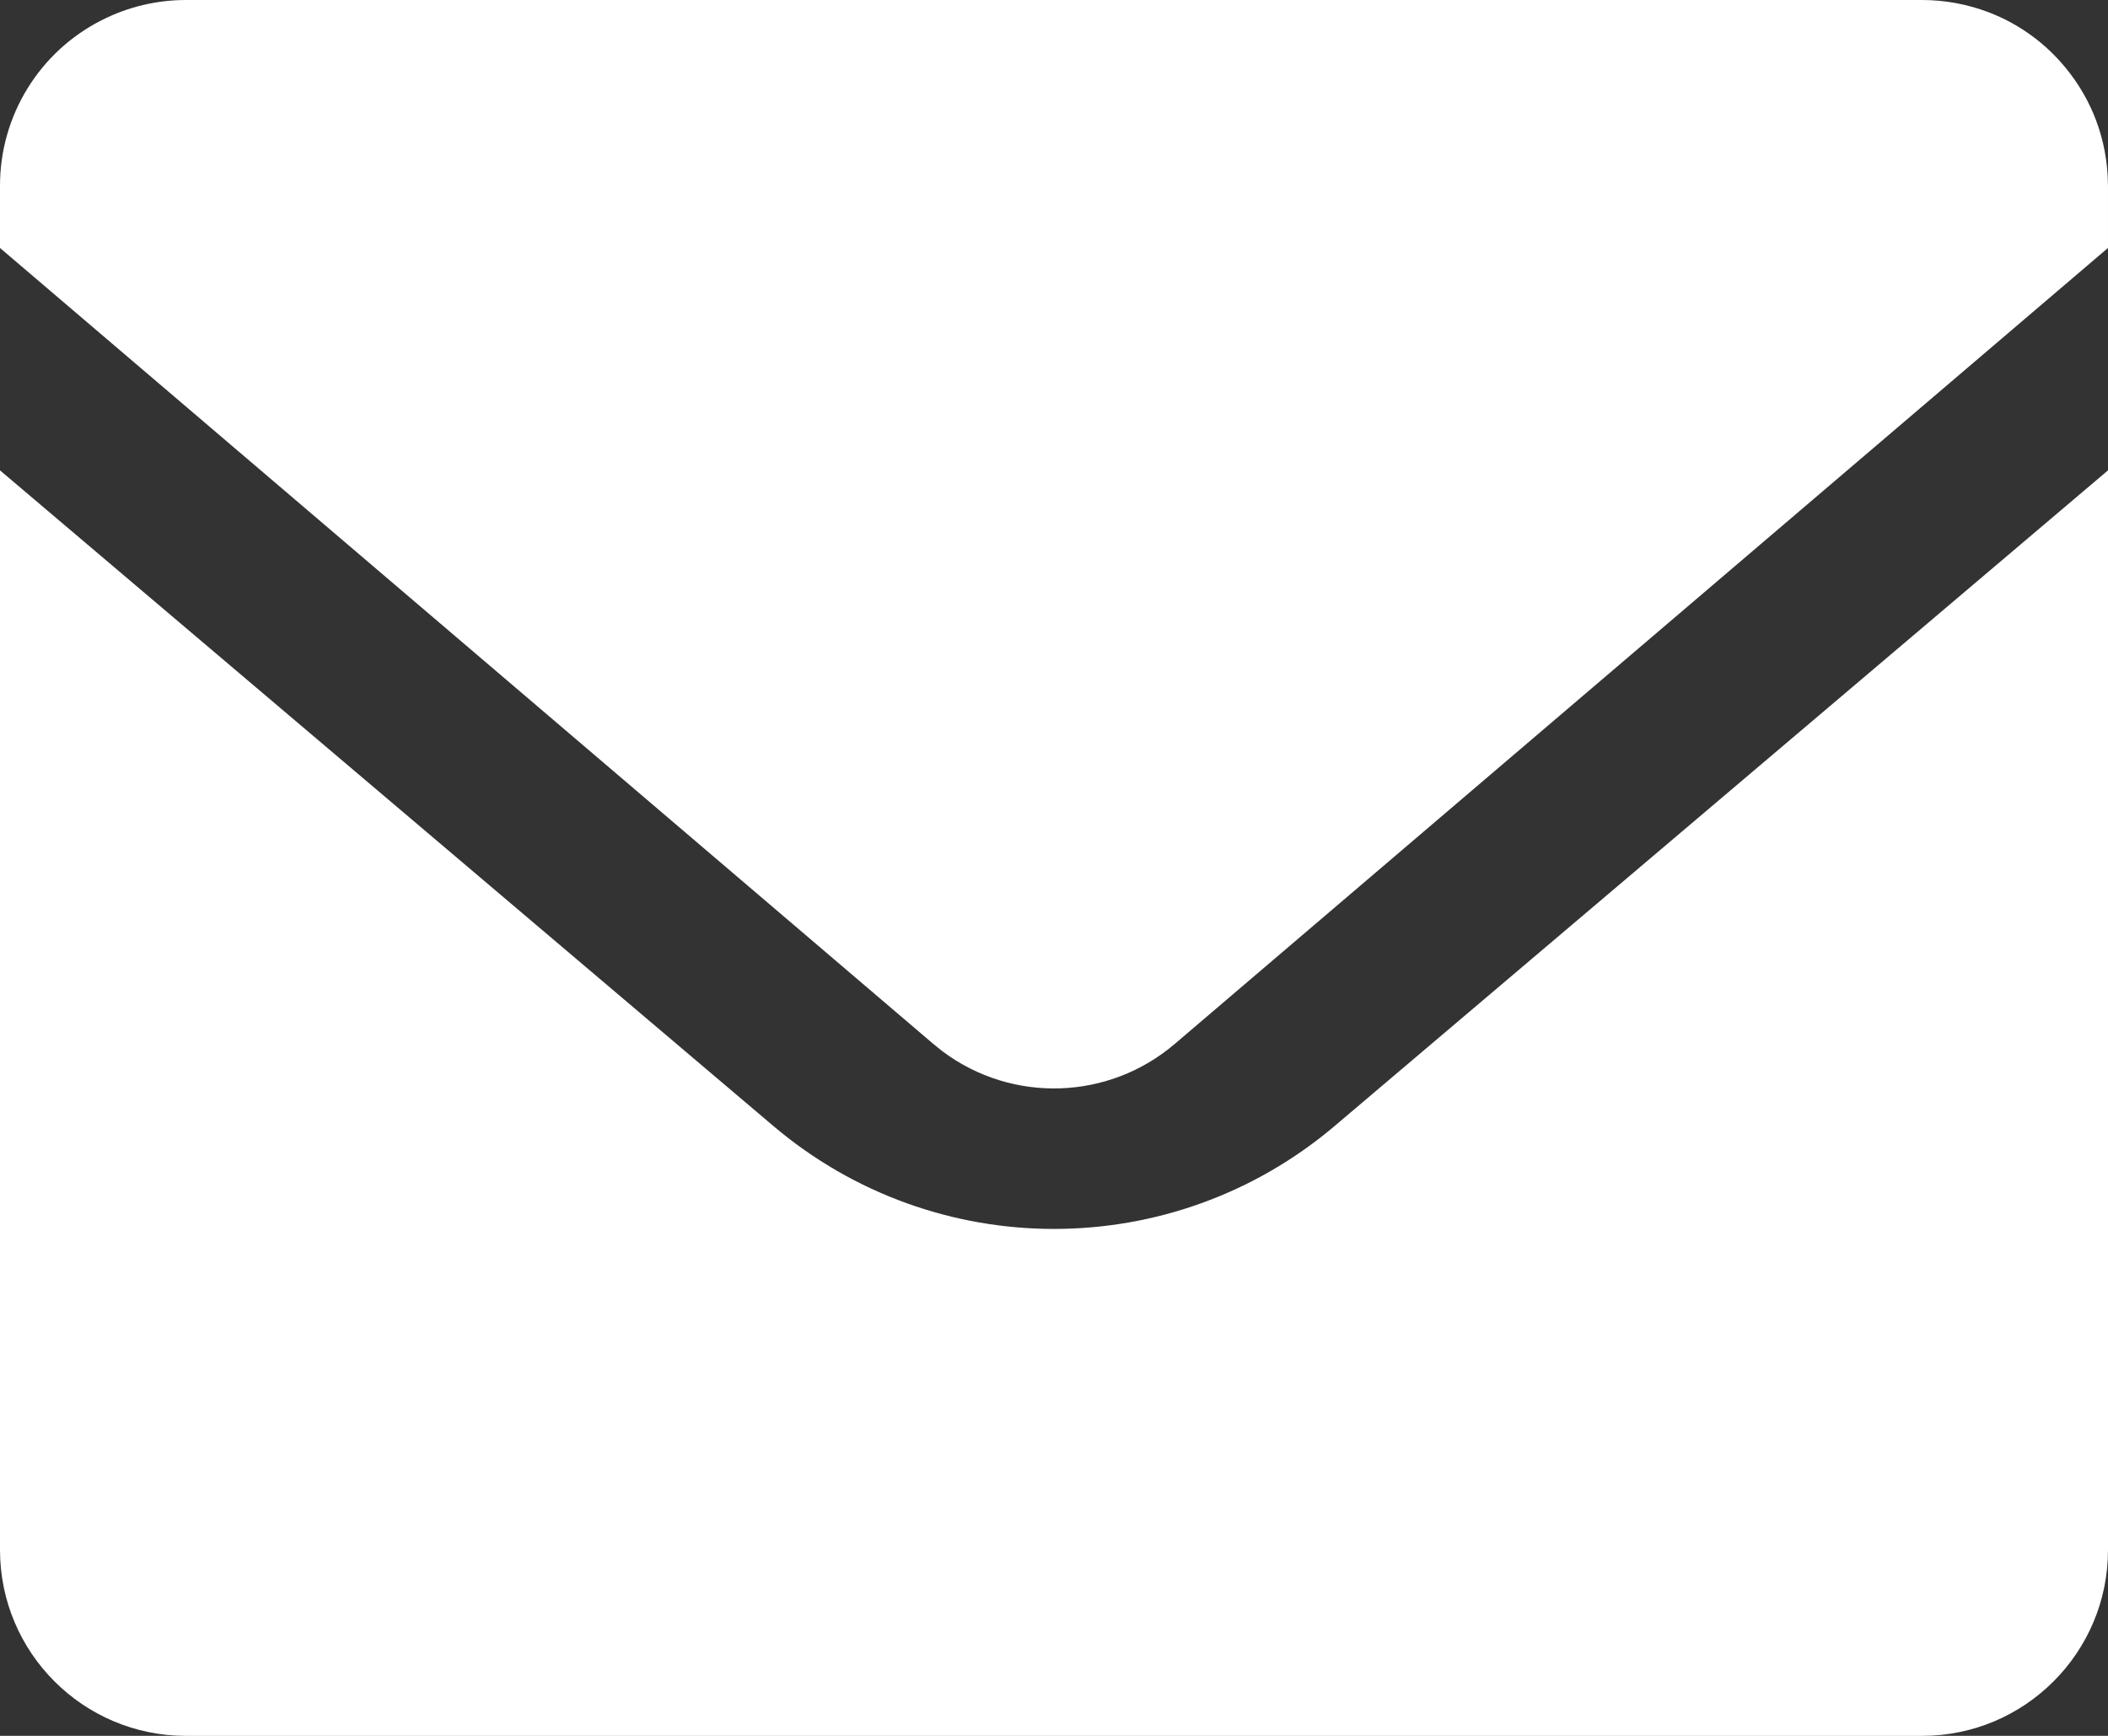<?xml version="1.0" encoding="UTF-8"?>
<svg id="Layer_1" data-name="Layer 1" xmlns="http://www.w3.org/2000/svg" viewBox="0 0 725.33 597.33">
  <rect x="0" y="0" width="725.33" height="597.33" fill="#333333" stroke="none"/>
  <defs>
    <style>
      .cls-1 {
        fill: #fff;
      }
    </style>
  </defs>
  <path class="cls-1" d="M725.33,161.86v371.48c0,35.35-28.65,64-64,64H64C28.65,597.33,0,568.68,0,533.33V161.86l266.09,225.6c55.72,47.24,137.43,47.24,193.15,0l266.09-225.6ZM661.33,0c7.8,0,15.53,1.43,22.83,4.18,10.49,3.99,19.73,10.69,26.79,19.41,3.83,4.69,6.97,9.9,9.34,15.47,2.77,6.57,4.48,13.7,4.91,21.18l.13,3.75v21.33l-321.13,273.92c-22.76,19.42-55.94,20.47-79.89,2.54l-3.18-2.56L0,85.33v-21.33C-.05,39.84,13.55,17.72,35.14,6.87,44.08,2.35,53.97,0,64,0h597.33Z"/>
</svg>